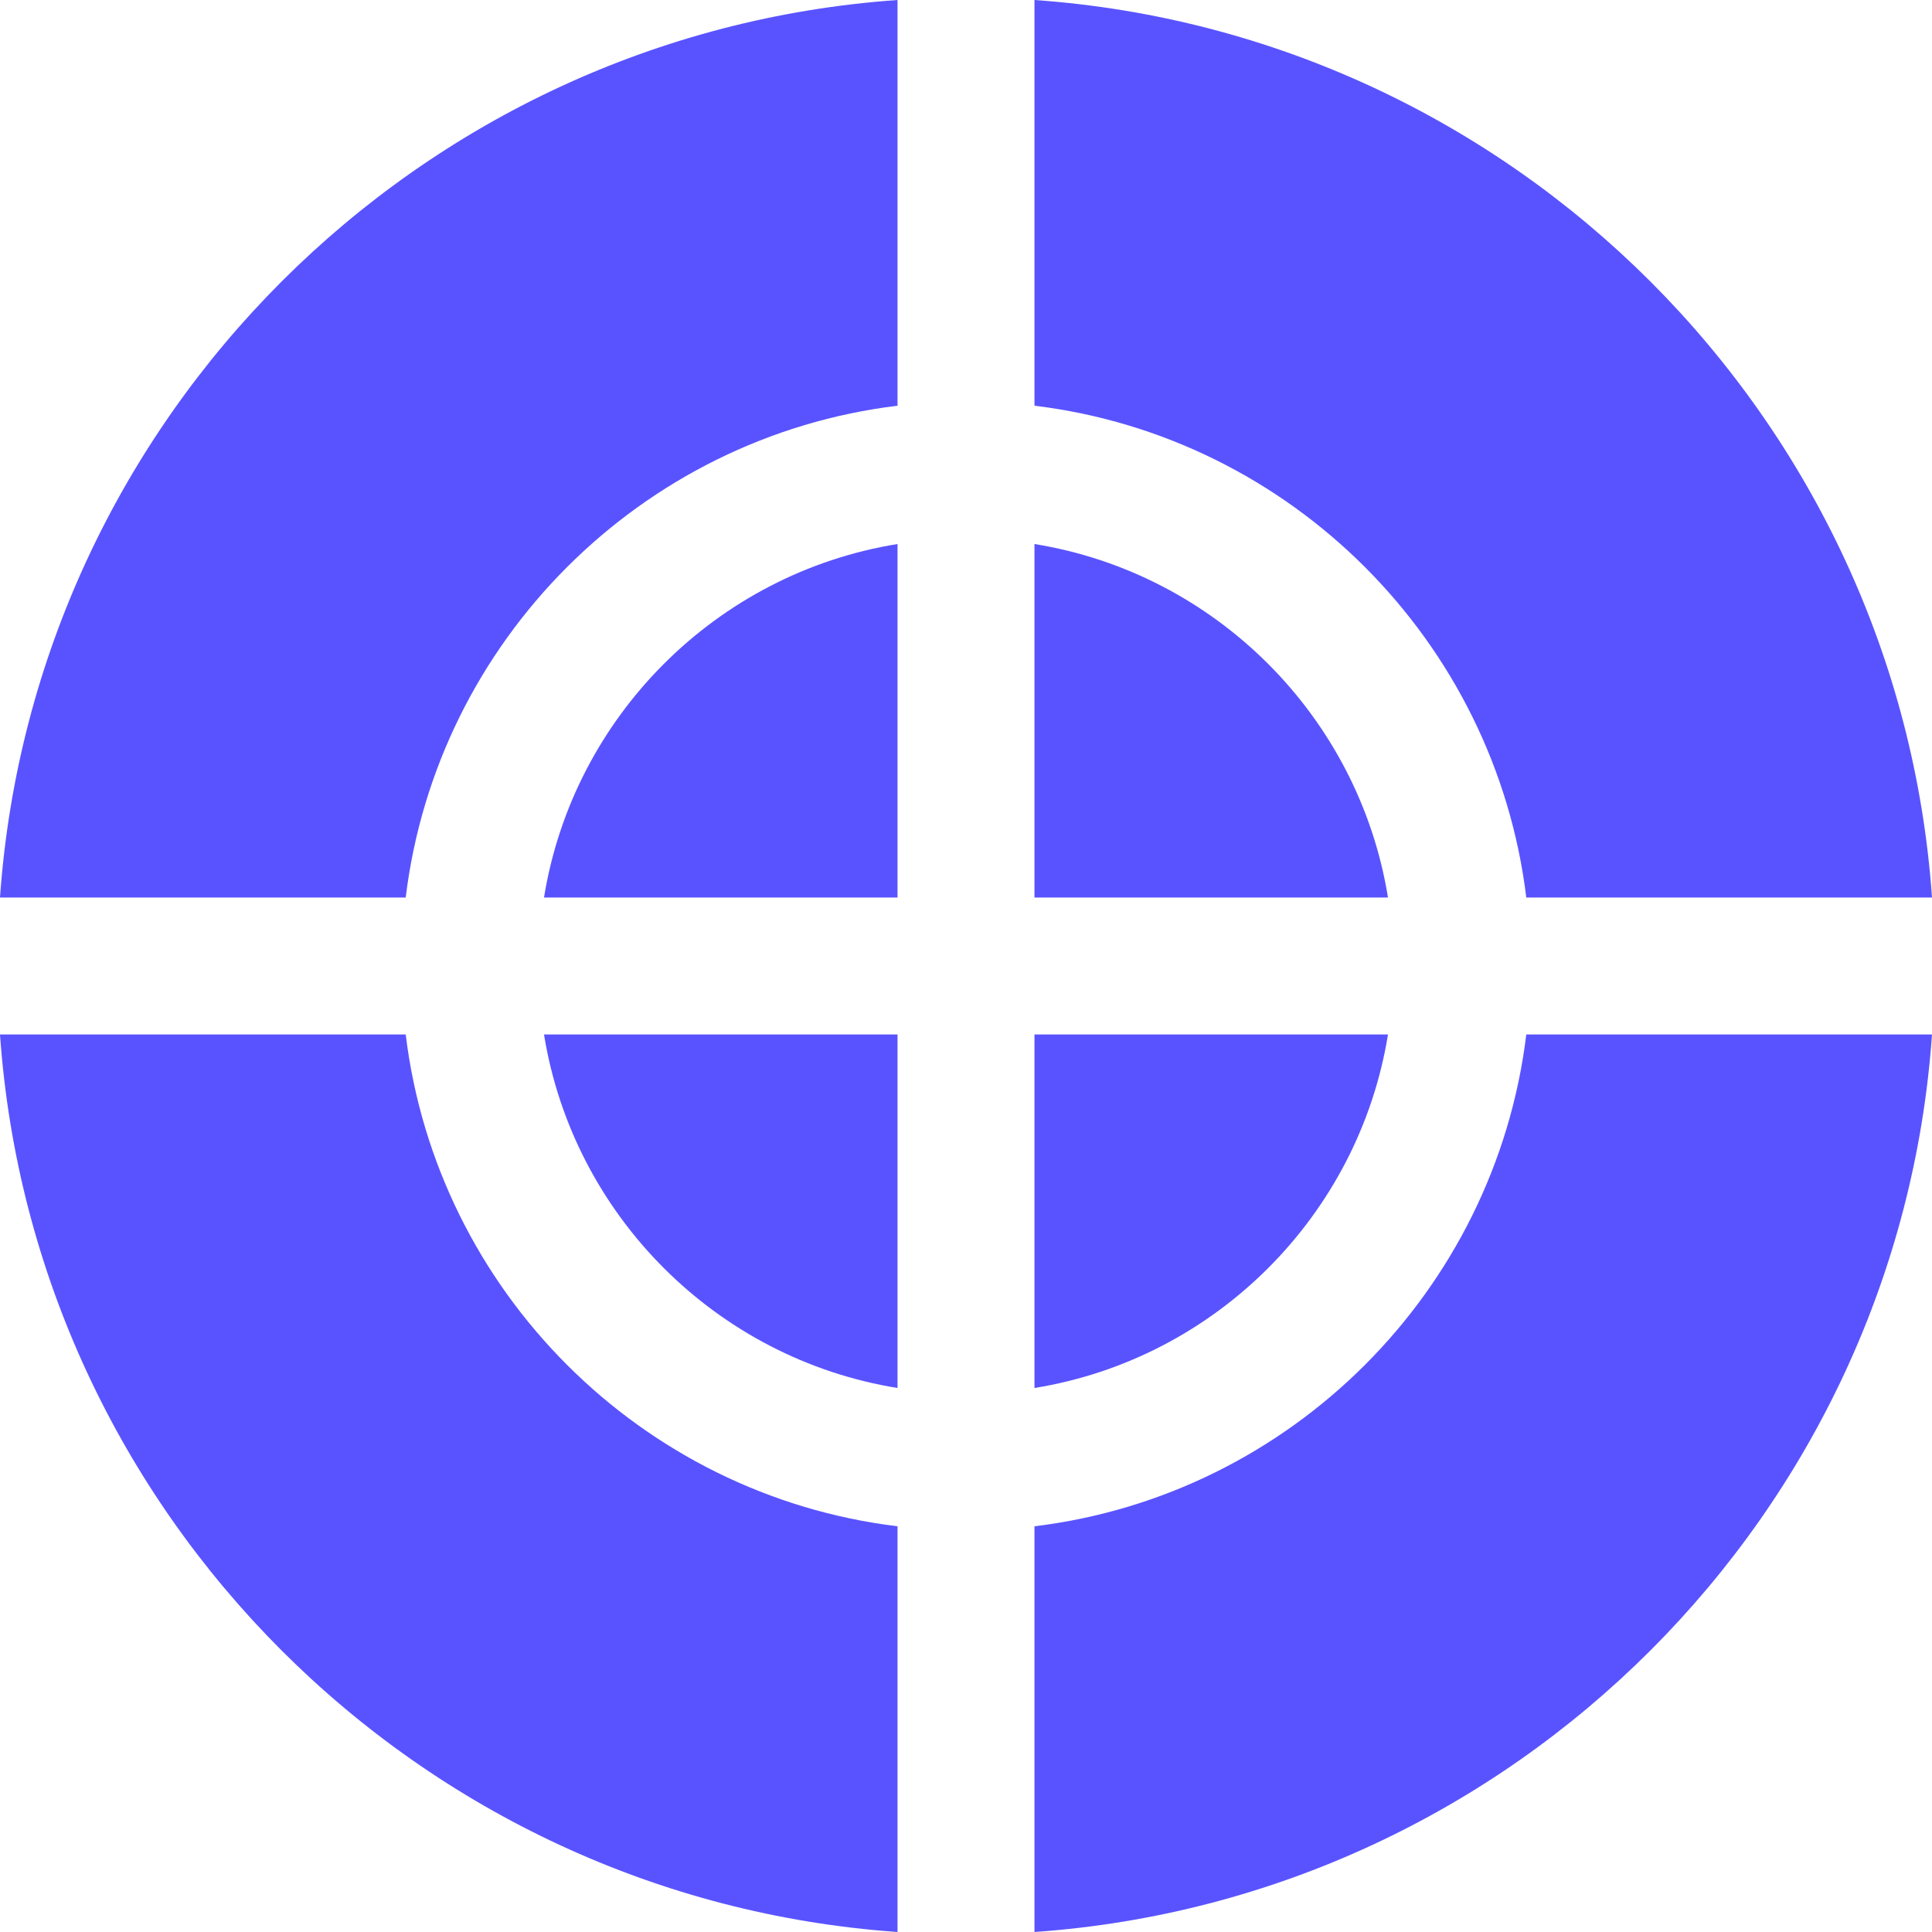 <?xml version="1.0"?>
<svg xmlns="http://www.w3.org/2000/svg" xmlns:xlink="http://www.w3.org/1999/xlink" xmlns:svgjs="http://svgjs.com/svgjs" version="1.1" width="512" height="512" x="0" y="0" viewBox="0 0 512.001 512.001" style="enable-background:new 0 0 512 512" xml:space="preserve" class=""><g>
<g xmlns="http://www.w3.org/2000/svg">
	<g>
		<g>
			<polygon points="274.148,367.832 274.148,367.832 274.148,367.832    " fill="#5953ff" data-original="#000000" style="" class=""/>
			<path d="M367.831,274.149h-93.683v93.683C322.109,360.077,360.076,322.109,367.831,274.149z" fill="#5953ff" data-original="#000000" style="" class=""/>
		</g>
	</g>
</g>
<g xmlns="http://www.w3.org/2000/svg">
	<g>
		<path d="M274.148,144.171v93.682h93.683C360.076,189.892,322.108,151.925,274.148,144.171z" fill="#5953ff" data-original="#000000" style="" class=""/>
	</g>
</g>
<g xmlns="http://www.w3.org/2000/svg">
	<g>
		<path d="M404.483,274.148c-8.262,68.004-62.331,122.073-130.335,130.335V512c127.084-8.921,228.931-110.769,237.853-237.852    H404.483z" fill="#5953ff" data-original="#000000" style="" class=""/>
	</g>
</g>
<g xmlns="http://www.w3.org/2000/svg">
	<g>
		<path d="M274.148,0.001v107.517c68.004,8.262,122.073,62.331,130.335,130.334H512C503.079,110.77,401.231,8.923,274.148,0.001z" fill="#5953ff" data-original="#000000" style="" class=""/>
	</g>
</g>
<g xmlns="http://www.w3.org/2000/svg">
	<g>
		<path d="M0,237.853h107.517c8.262-68.004,62.331-122.072,130.335-130.334V0.001C110.769,8.923,8.922,110.77,0,237.853z" fill="#5953ff" data-original="#000000" style="" class=""/>
	</g>
</g>
<g xmlns="http://www.w3.org/2000/svg">
	<g>
		<path d="M144.169,237.853h93.683v-93.682C189.892,151.926,151.924,189.893,144.169,237.853z" fill="#5953ff" data-original="#000000" style="" class=""/>
	</g>
</g>
<g xmlns="http://www.w3.org/2000/svg">
	<g>
		<path d="M107.517,274.148H0C8.922,401.231,110.769,503.079,237.852,512V404.484C169.849,396.222,115.779,342.152,107.517,274.148z    " fill="#5953ff" data-original="#000000" style="" class=""/>
	</g>
</g>
<g xmlns="http://www.w3.org/2000/svg">
	<g>
		<path d="M144.169,274.148c7.755,47.96,45.722,85.928,93.683,93.683v-93.683H144.169z" fill="#5953ff" data-original="#000000" style="" class=""/>
	</g>
</g>
<g xmlns="http://www.w3.org/2000/svg">
</g>
<g xmlns="http://www.w3.org/2000/svg">
</g>
<g xmlns="http://www.w3.org/2000/svg">
</g>
<g xmlns="http://www.w3.org/2000/svg">
</g>
<g xmlns="http://www.w3.org/2000/svg">
</g>
<g xmlns="http://www.w3.org/2000/svg">
</g>
<g xmlns="http://www.w3.org/2000/svg">
</g>
<g xmlns="http://www.w3.org/2000/svg">
</g>
<g xmlns="http://www.w3.org/2000/svg">
</g>
<g xmlns="http://www.w3.org/2000/svg">
</g>
<g xmlns="http://www.w3.org/2000/svg">
</g>
<g xmlns="http://www.w3.org/2000/svg">
</g>
<g xmlns="http://www.w3.org/2000/svg">
</g>
<g xmlns="http://www.w3.org/2000/svg">
</g>
<g xmlns="http://www.w3.org/2000/svg">
</g>
</g></svg>
